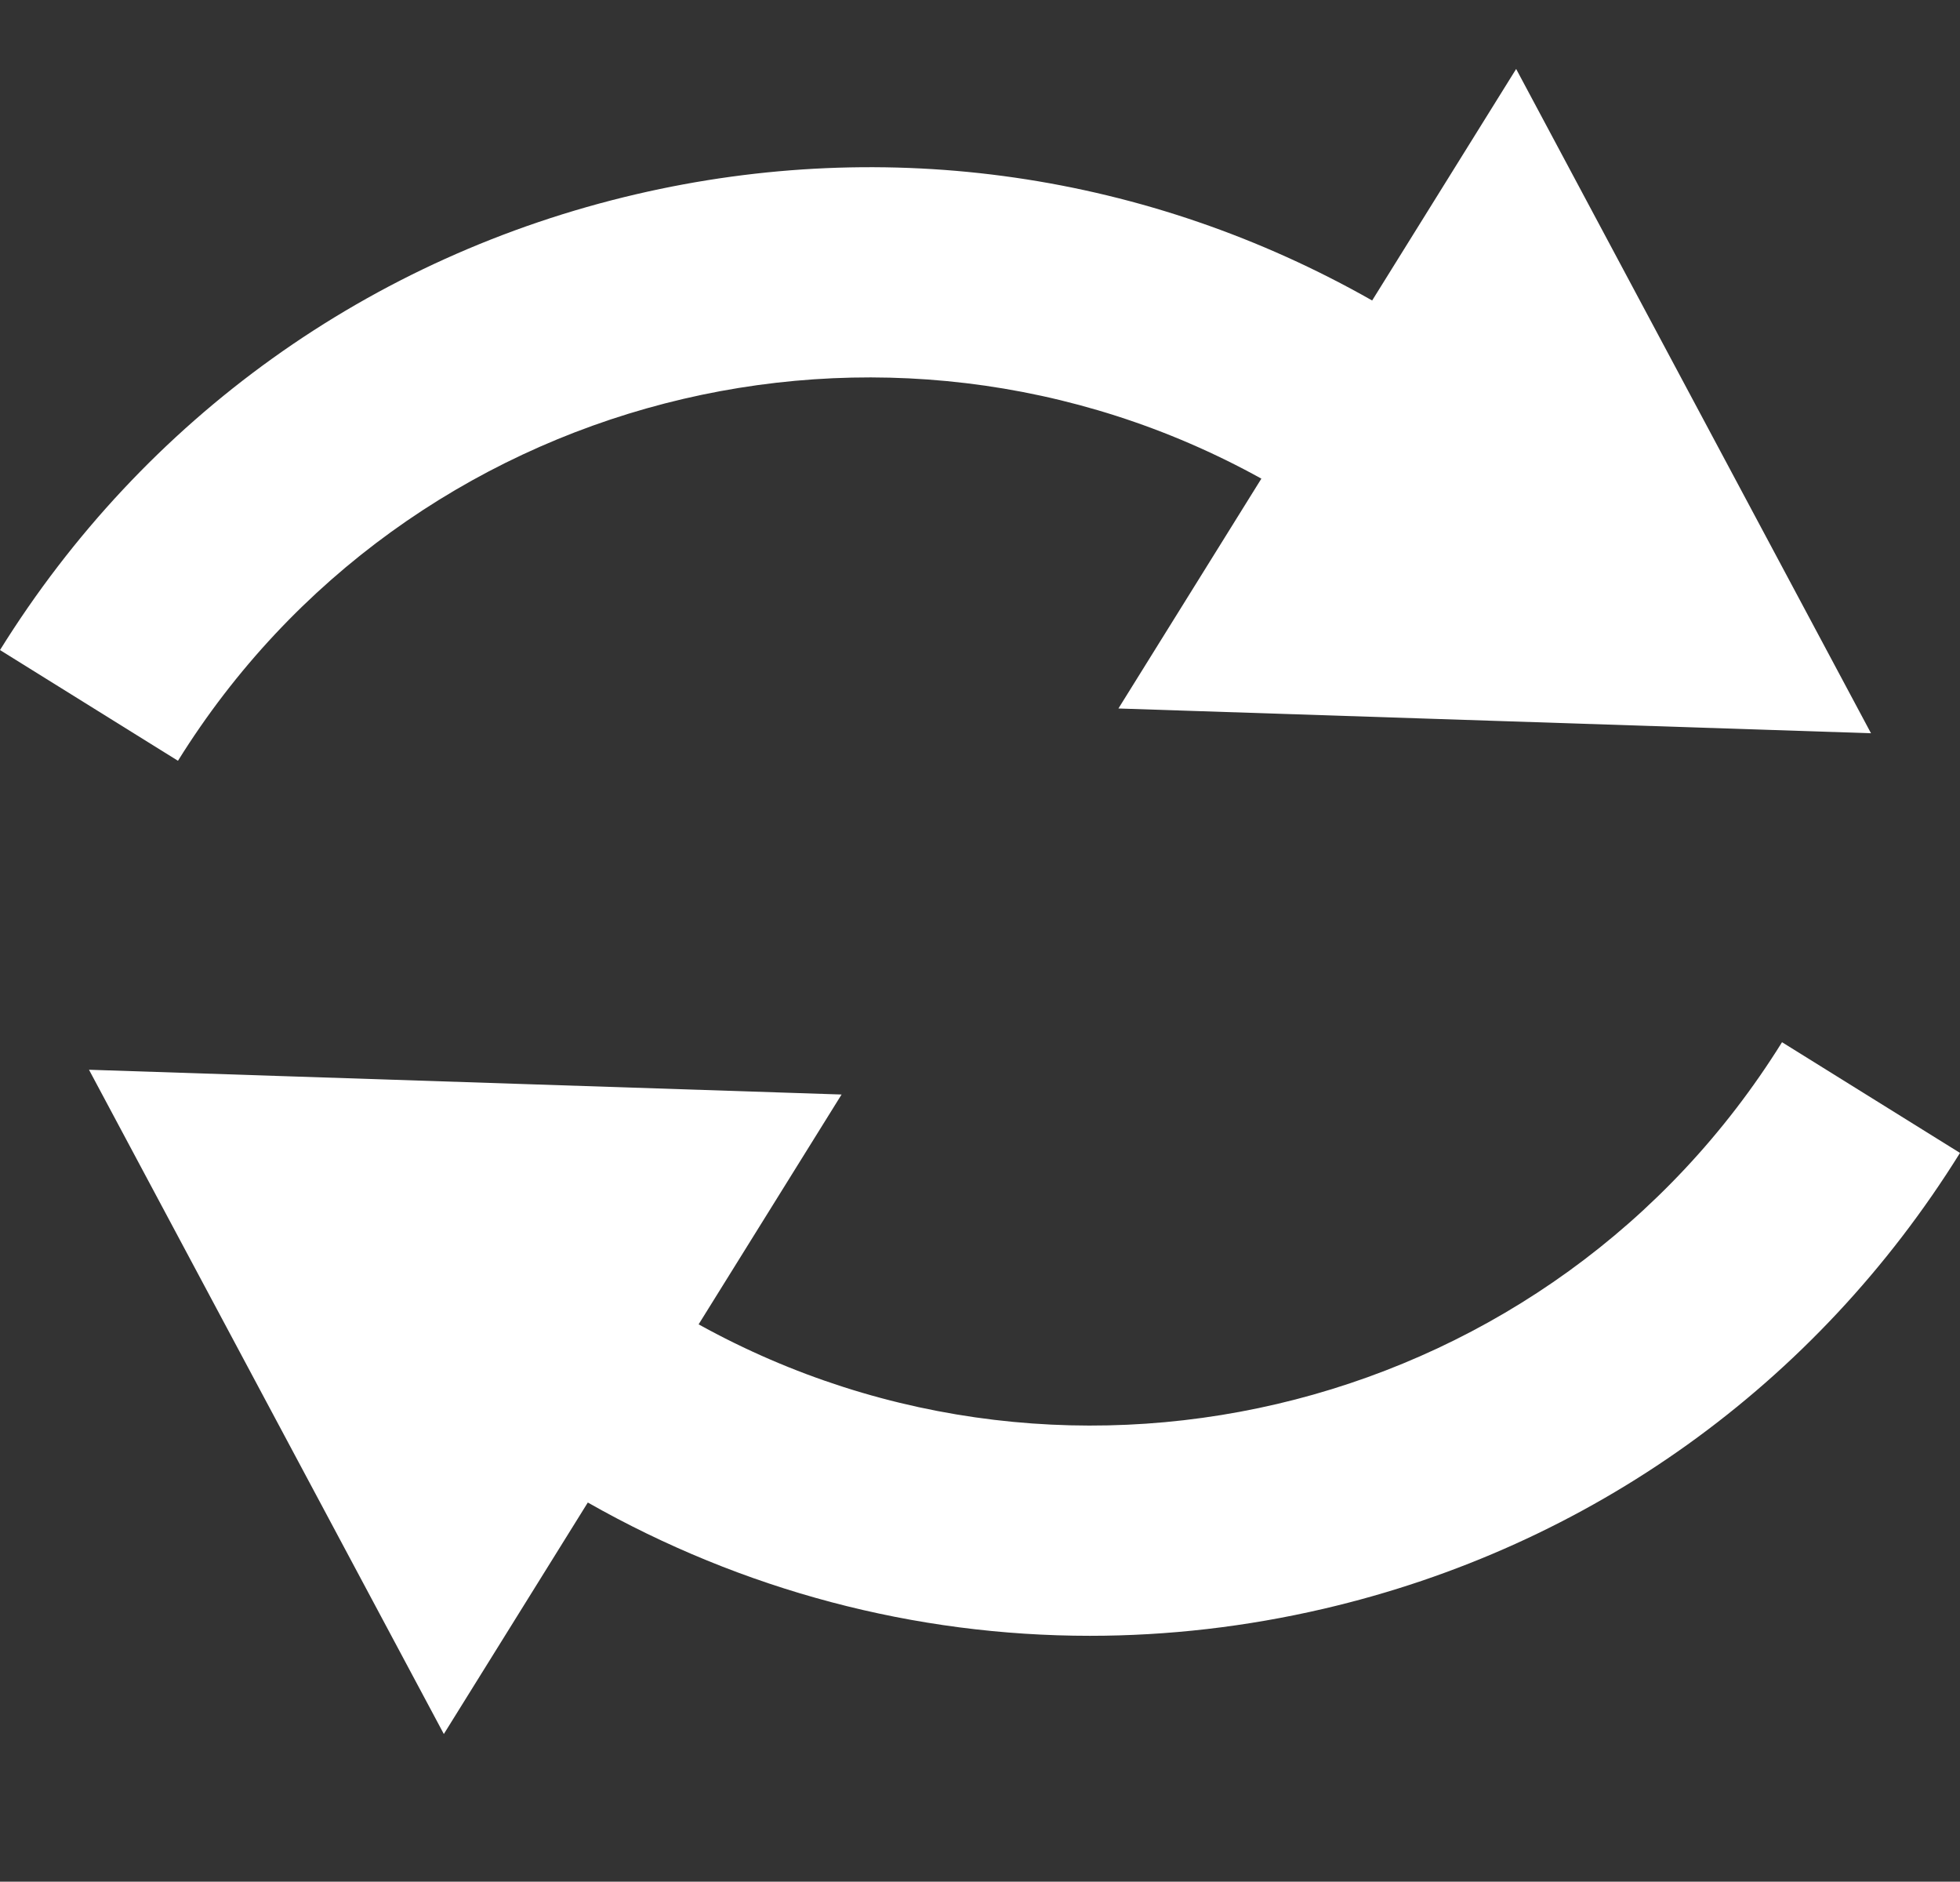 <svg width="523" height="502" viewBox="0 0 523 502" fill="none" xmlns="http://www.w3.org/2000/svg">
<rect x="0" y="0" width="523" height="502" fill="#333333" stroke="none"/>
<g clip-path="url(#clip0_7_2)">
<path d="M336.581 127.691L298.436 189.009L398.845 192.311L499.251 195.615L451.909 107.005L404.565 18.398L366.142 80.165C306.375 46.227 237.082 36.134 169.751 51.82C98.778 68.357 38.492 111.542 0 173.42L47.488 202.961C108.681 104.597 236.341 72.214 336.581 127.691Z" fill="white"/>
<path d="M475.509 278.041C414.321 376.404 286.661 408.787 186.417 353.311L224.562 291.995L124.152 288.691L23.746 285.387L71.088 373.996L118.432 462.601L156.849 400.843C198.213 424.331 244.138 436.4 290.821 436.4C311.592 436.4 332.514 434.009 353.247 429.179C424.221 412.644 484.506 369.458 522.999 307.579L475.509 278.041Z" fill="white"/>
</g>
<defs>
<clipPath id="clip0_7_2">
<rect width="522.999" height="523" fill="white" transform="translate(0 -21)"/>
</clipPath>
</defs>
</svg>

